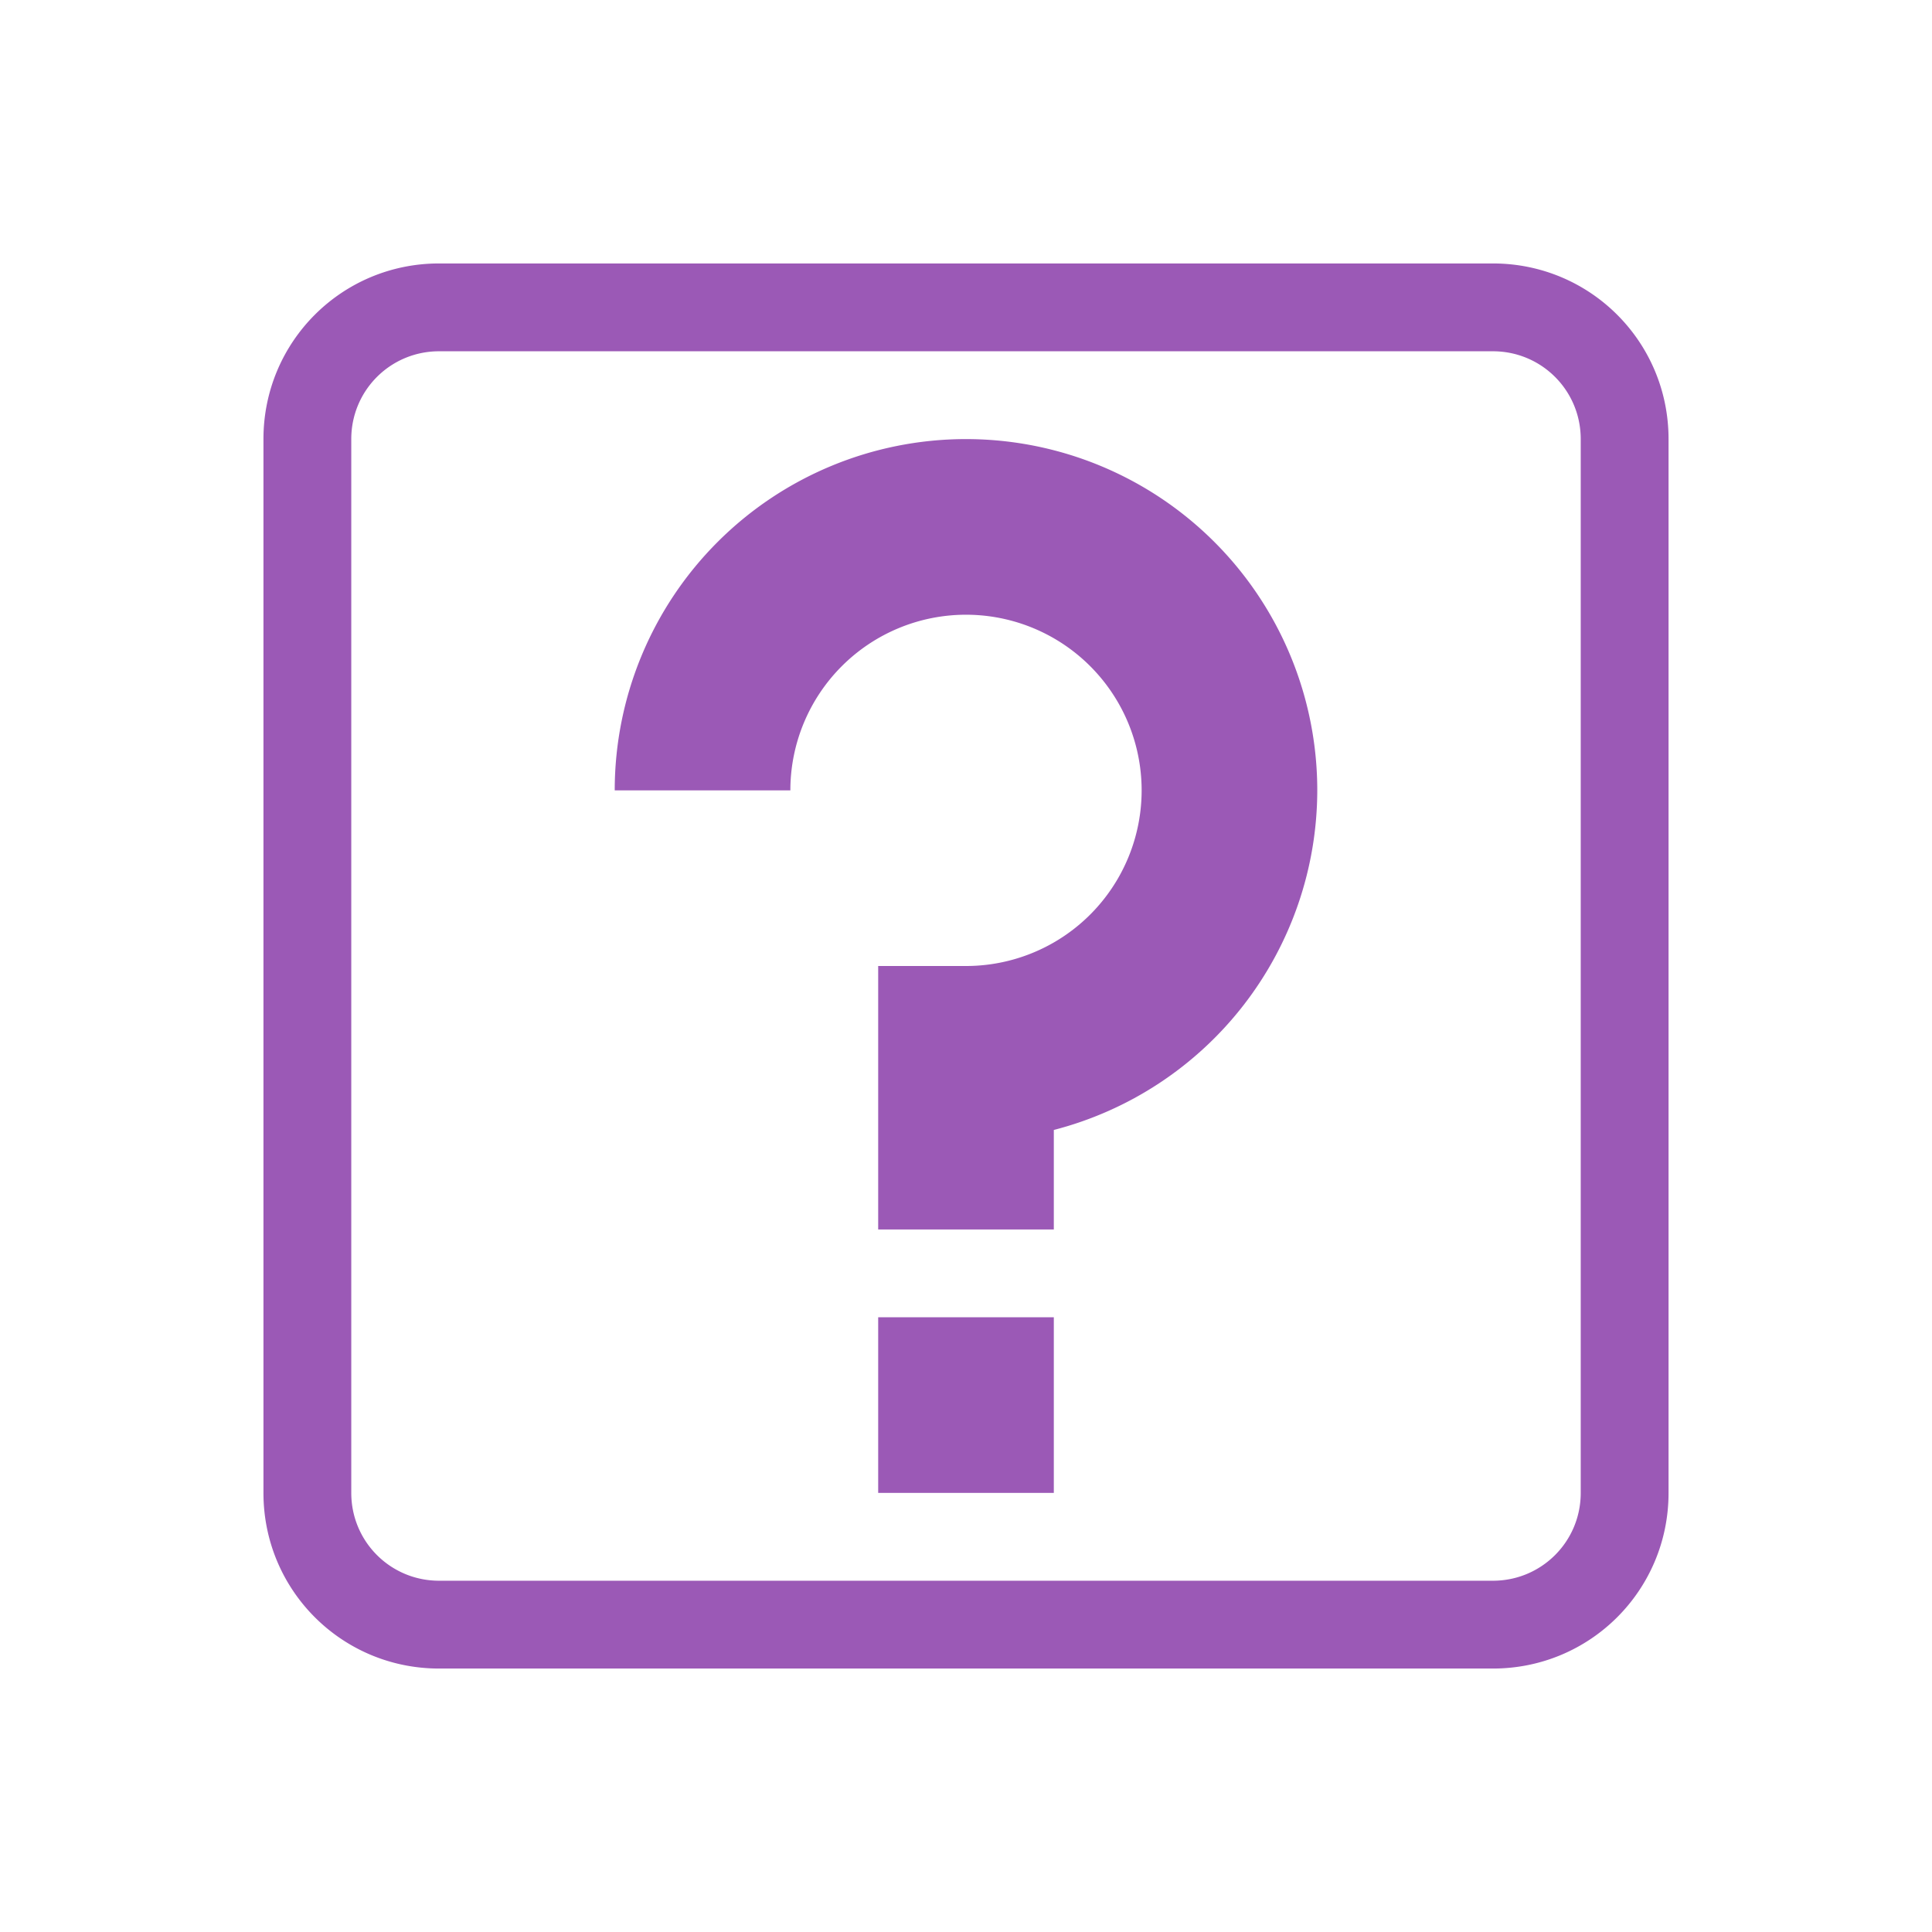 <svg version="1.1" viewBox="0 0 22 22" xmlns="http://www.w3.org/2000/svg">
 <style type="text/css">.ColorScheme-Text {
            color:#cccccc;
        }</style>
 <path d="m5 3c-1.108 0-2 0.892-2 2v12c0 1.108 0.892 2 2 2h12c1.108 0 2-0.892 2-2v-12c0-1.108-0.892-2-2-2h-12zm0 1h12c0.554 0 1 0.446 1 1v12c0 0.554-0.446 1-1 1h-12c-0.554 0-1-0.446-1-1v-12c0-0.554 0.446-1 1-1zm6 1a4 4 0 0 0-4 4h2a2 2 0 0 1 2-2 2 2 0 0 1 2 2 2 2 0 0 1-2 2h-1v3h2v-1.133a4 4 0 0 0 3-3.867 4 4 0 0 0-4-4zm-1 10v2h2v-2h-2z" fill="#9b59b6"/>
</svg>
